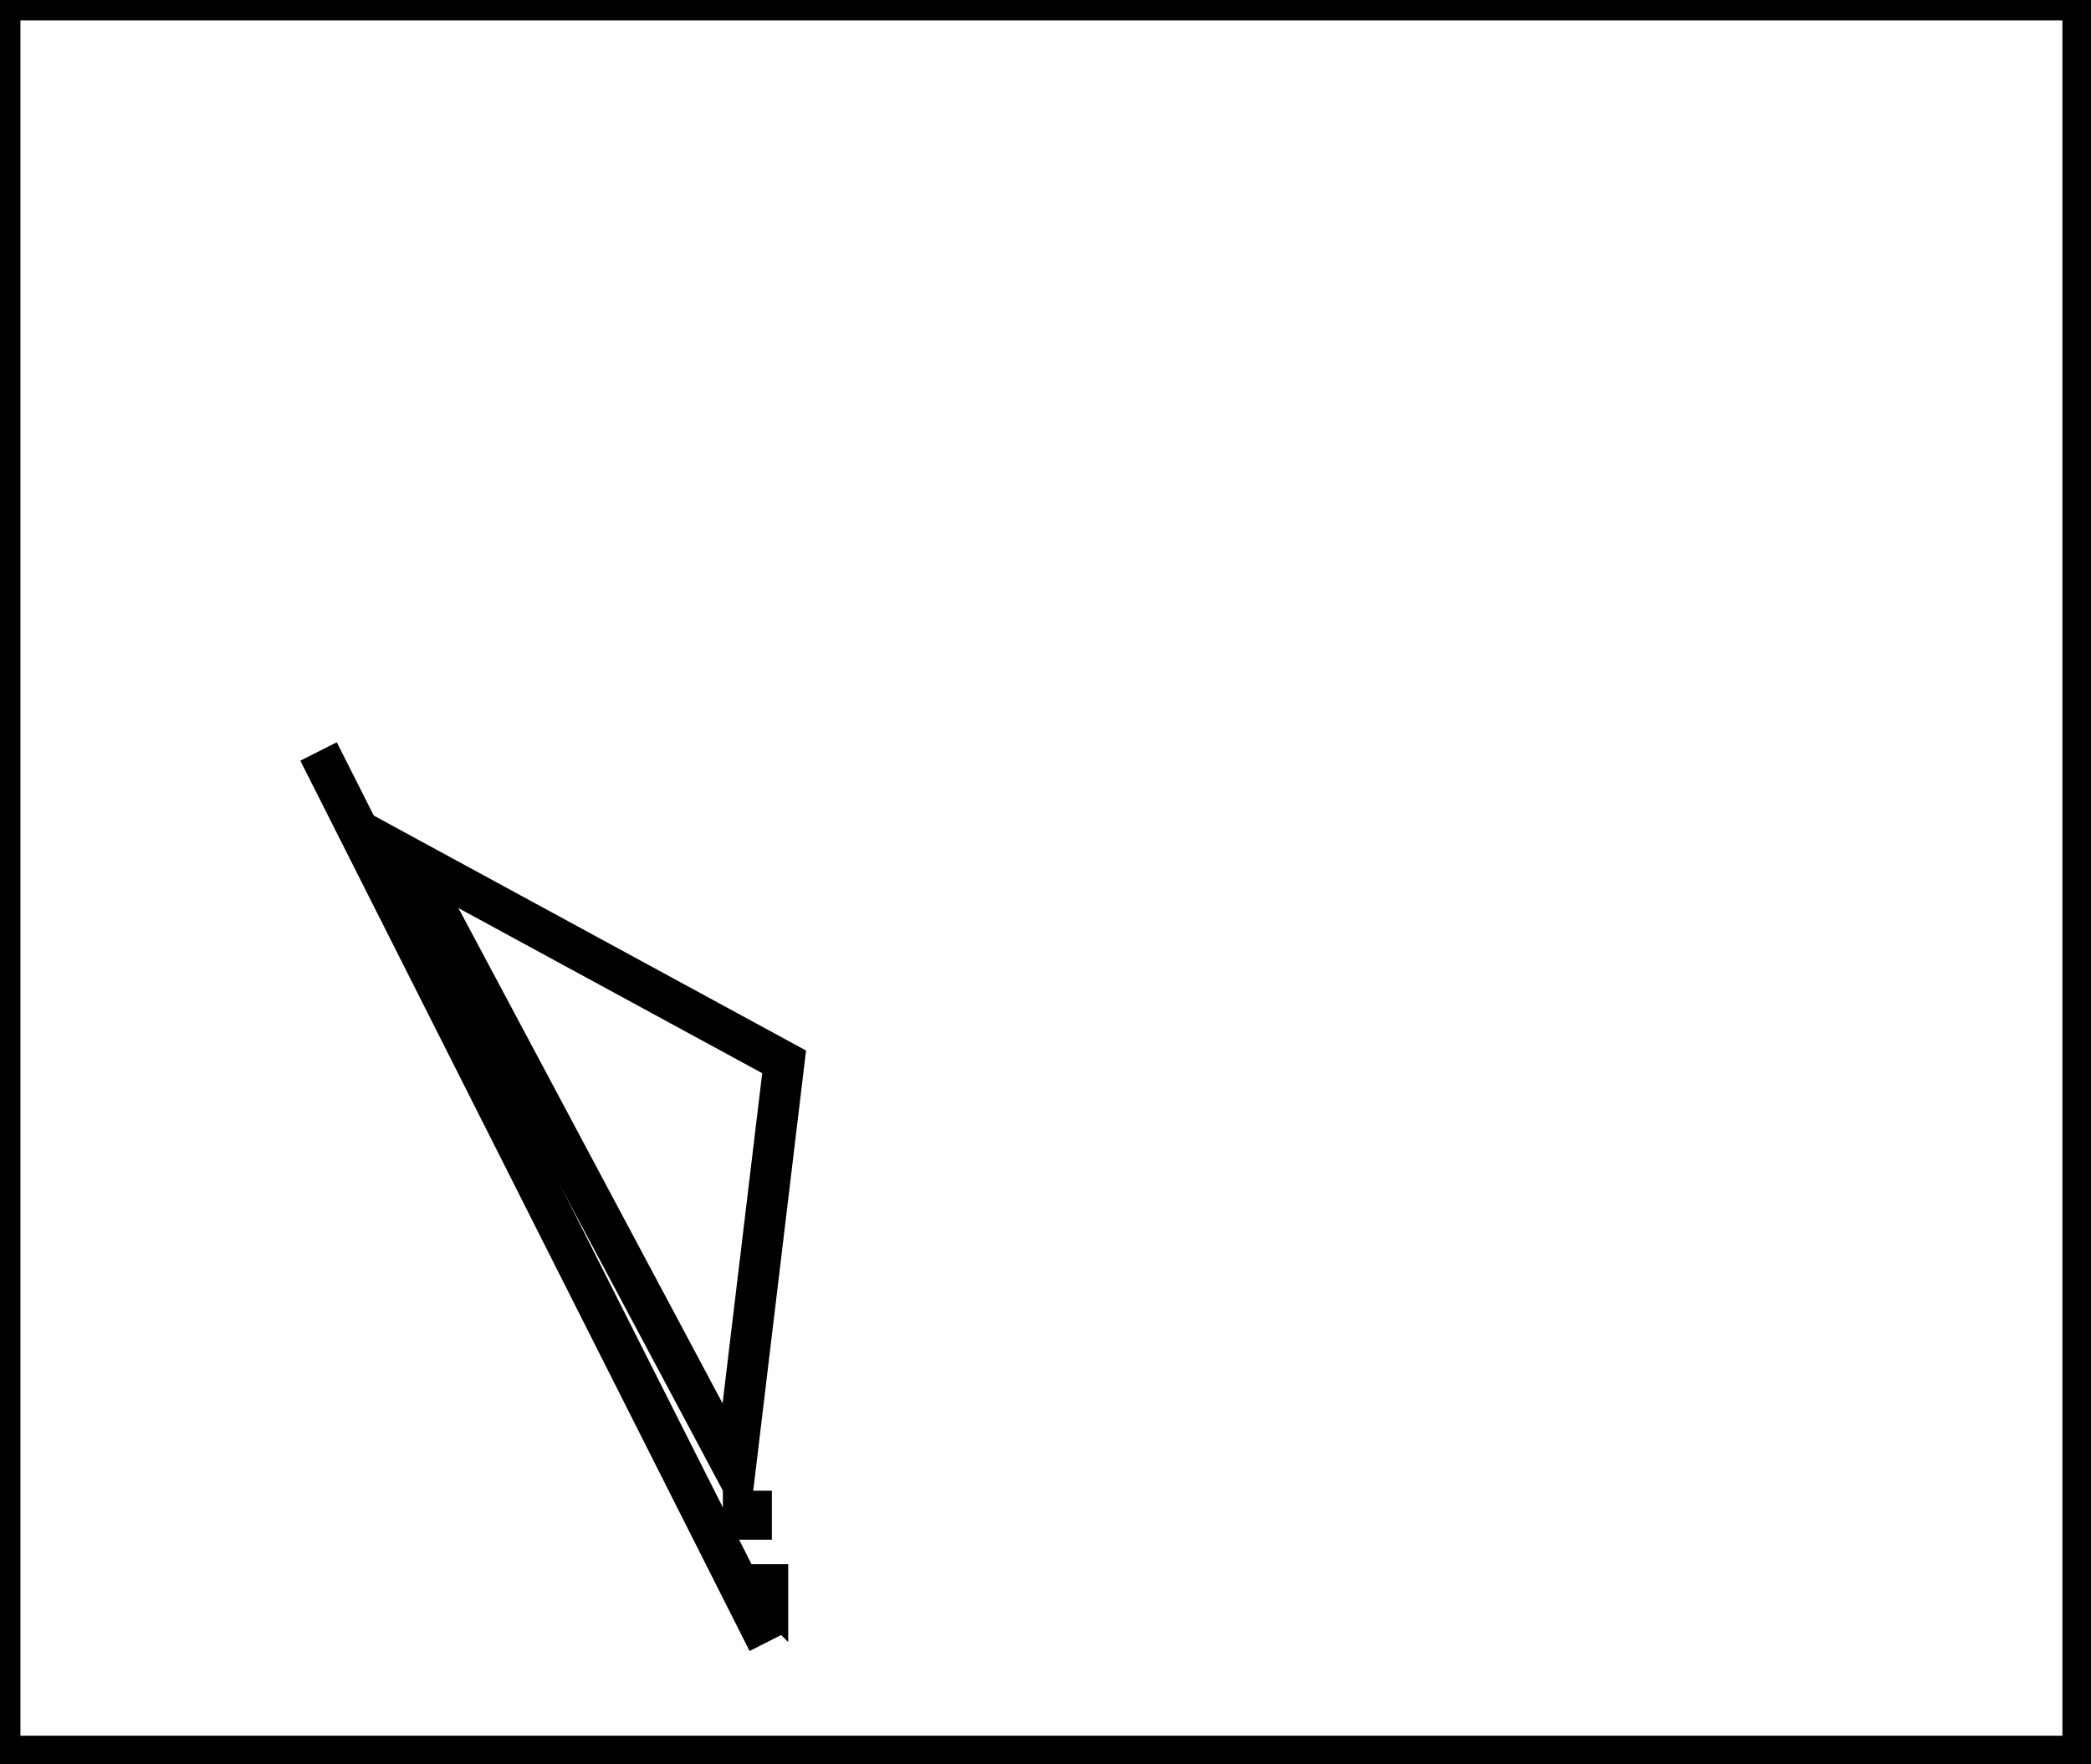 <?xml version="1.0" encoding="utf-8" ?>
<svg baseProfile="full" height="216" version="1.1" width="256" xmlns="http://www.w3.org/2000/svg" xmlns:ev="http://www.w3.org/2001/xml-events" xmlns:xlink="http://www.w3.org/1999/xlink"><defs /><rect fill="white" height="216" width="256" x="0" y="0" /><path d="M 39,92 L 94,201" fill="none" stroke="black" stroke-width="5" /><path d="M 93,194 L 94,195 L 94,194 Z" fill="none" stroke="black" stroke-width="5" /><path d="M 91,185 L 91,186 L 92,186 L 92,185 Z" fill="none" stroke="black" stroke-width="5" /><path d="M 50,105 L 90,180 L 96,130 Z" fill="none" stroke="black" stroke-width="5" /><path d="M 0,0 L 0,215 L 255,215 L 255,0 Z" fill="none" stroke="black" stroke-width="5" /></svg>
